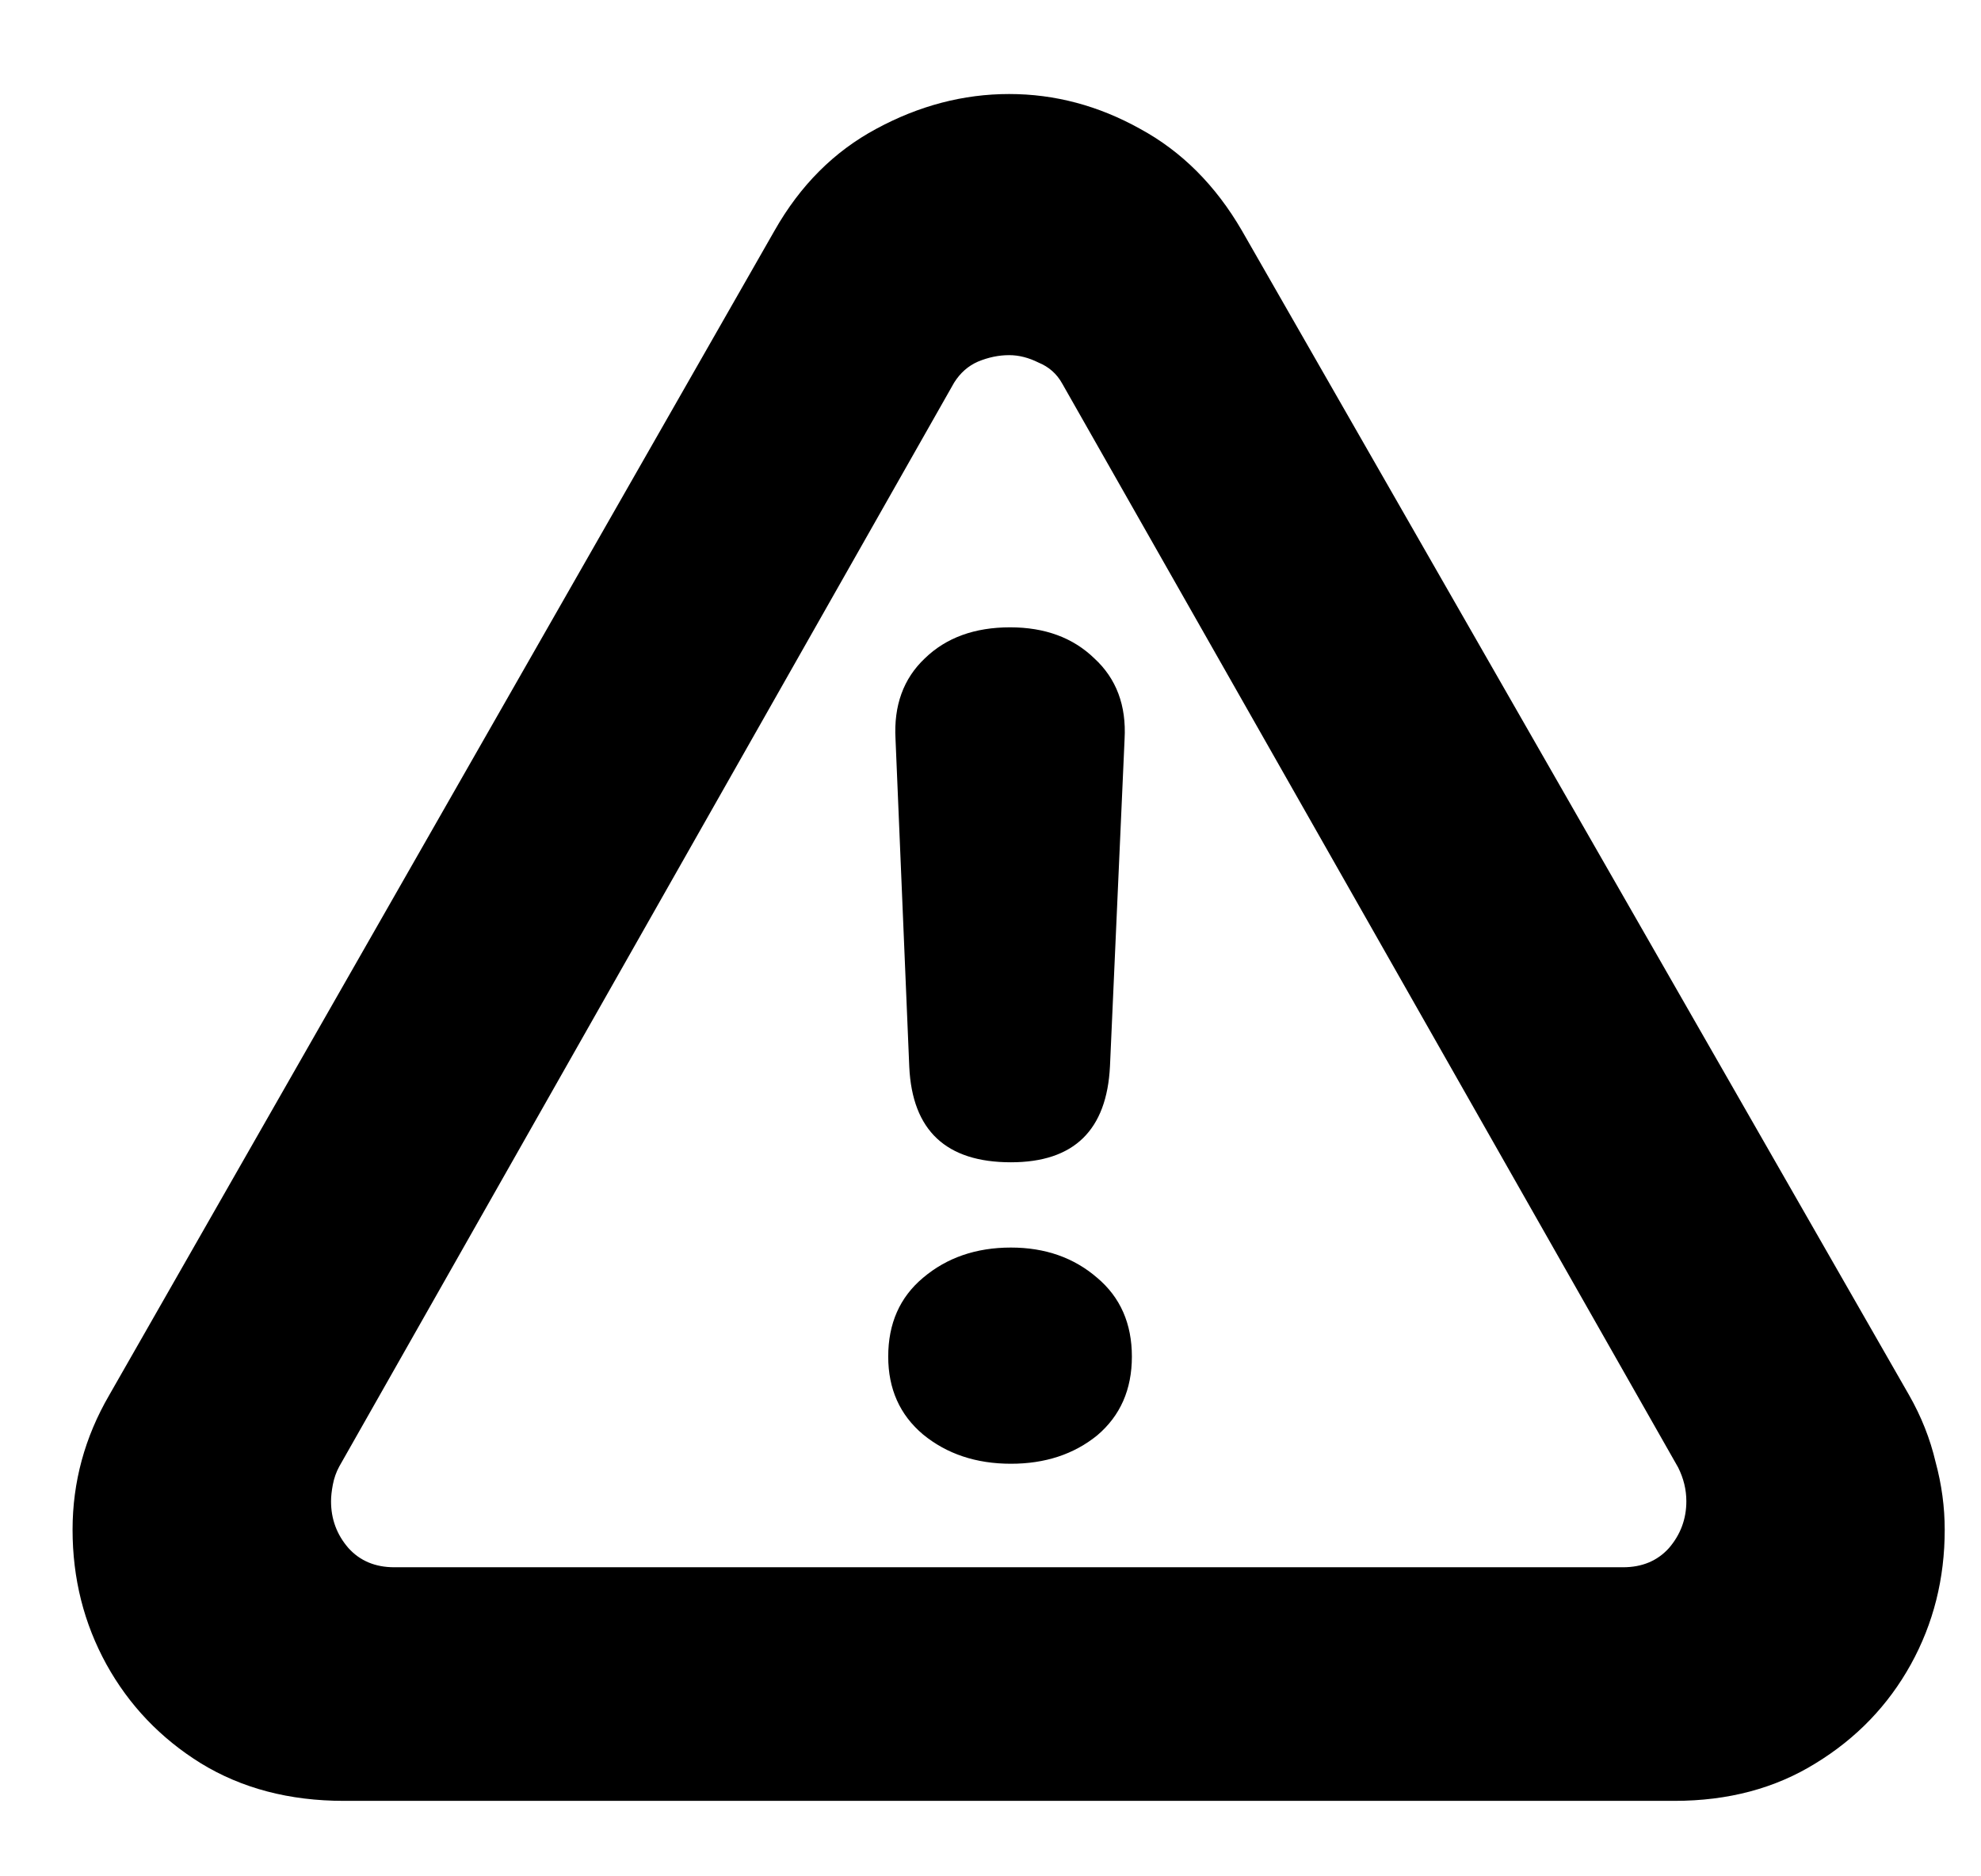 <svg width="19" height="18" viewBox="0 0 19 18" fill="none" xmlns="http://www.w3.org/2000/svg">
    <path
        d="M3.298 17.276H16.06C16.575 17.276 17.026 17.156 17.413 16.916C17.806 16.676 18.11 16.359 18.327 15.967C18.544 15.574 18.652 15.144 18.652 14.675C18.652 14.458 18.623 14.241 18.564 14.024C18.512 13.802 18.427 13.588 18.31 13.383L11.911 2.212C11.659 1.778 11.334 1.453 10.935 1.236C10.537 1.014 10.118 0.902 9.679 0.902C9.239 0.902 8.814 1.014 8.404 1.236C8 1.453 7.675 1.778 7.429 2.212L1.048 13.383C0.813 13.787 0.696 14.218 0.696 14.675C0.696 15.144 0.805 15.574 1.021 15.967C1.238 16.359 1.54 16.676 1.927 16.916C2.319 17.156 2.776 17.276 3.298 17.276ZM3.781 15.035C3.6 15.035 3.453 14.974 3.342 14.851C3.23 14.722 3.175 14.572 3.175 14.402C3.175 14.355 3.181 14.303 3.192 14.244C3.204 14.18 3.225 14.121 3.254 14.068L9.151 3.671C9.21 3.577 9.286 3.51 9.38 3.469C9.479 3.428 9.579 3.407 9.679 3.407C9.772 3.407 9.866 3.431 9.96 3.478C10.06 3.519 10.136 3.586 10.188 3.68L16.095 14.077C16.148 14.183 16.174 14.291 16.174 14.402C16.174 14.572 16.118 14.722 16.007 14.851C15.896 14.974 15.749 15.035 15.567 15.035H3.781ZM9.696 11.15C10.3 11.15 10.616 10.843 10.646 10.227L10.786 7.09C10.804 6.768 10.707 6.51 10.496 6.316C10.291 6.117 10.021 6.018 9.688 6.018C9.348 6.018 9.075 6.117 8.87 6.316C8.665 6.51 8.571 6.768 8.589 7.09L8.721 10.236C8.75 10.846 9.075 11.15 9.696 11.15ZM9.696 14.042C10.024 14.042 10.3 13.951 10.523 13.77C10.745 13.582 10.856 13.33 10.856 13.014C10.856 12.697 10.745 12.445 10.523 12.258C10.3 12.065 10.024 11.968 9.696 11.968C9.362 11.968 9.081 12.065 8.853 12.258C8.63 12.445 8.519 12.697 8.519 13.014C8.519 13.324 8.63 13.573 8.853 13.761C9.081 13.948 9.362 14.042 9.696 14.042Z"
        fill="currentColor" />
</svg>